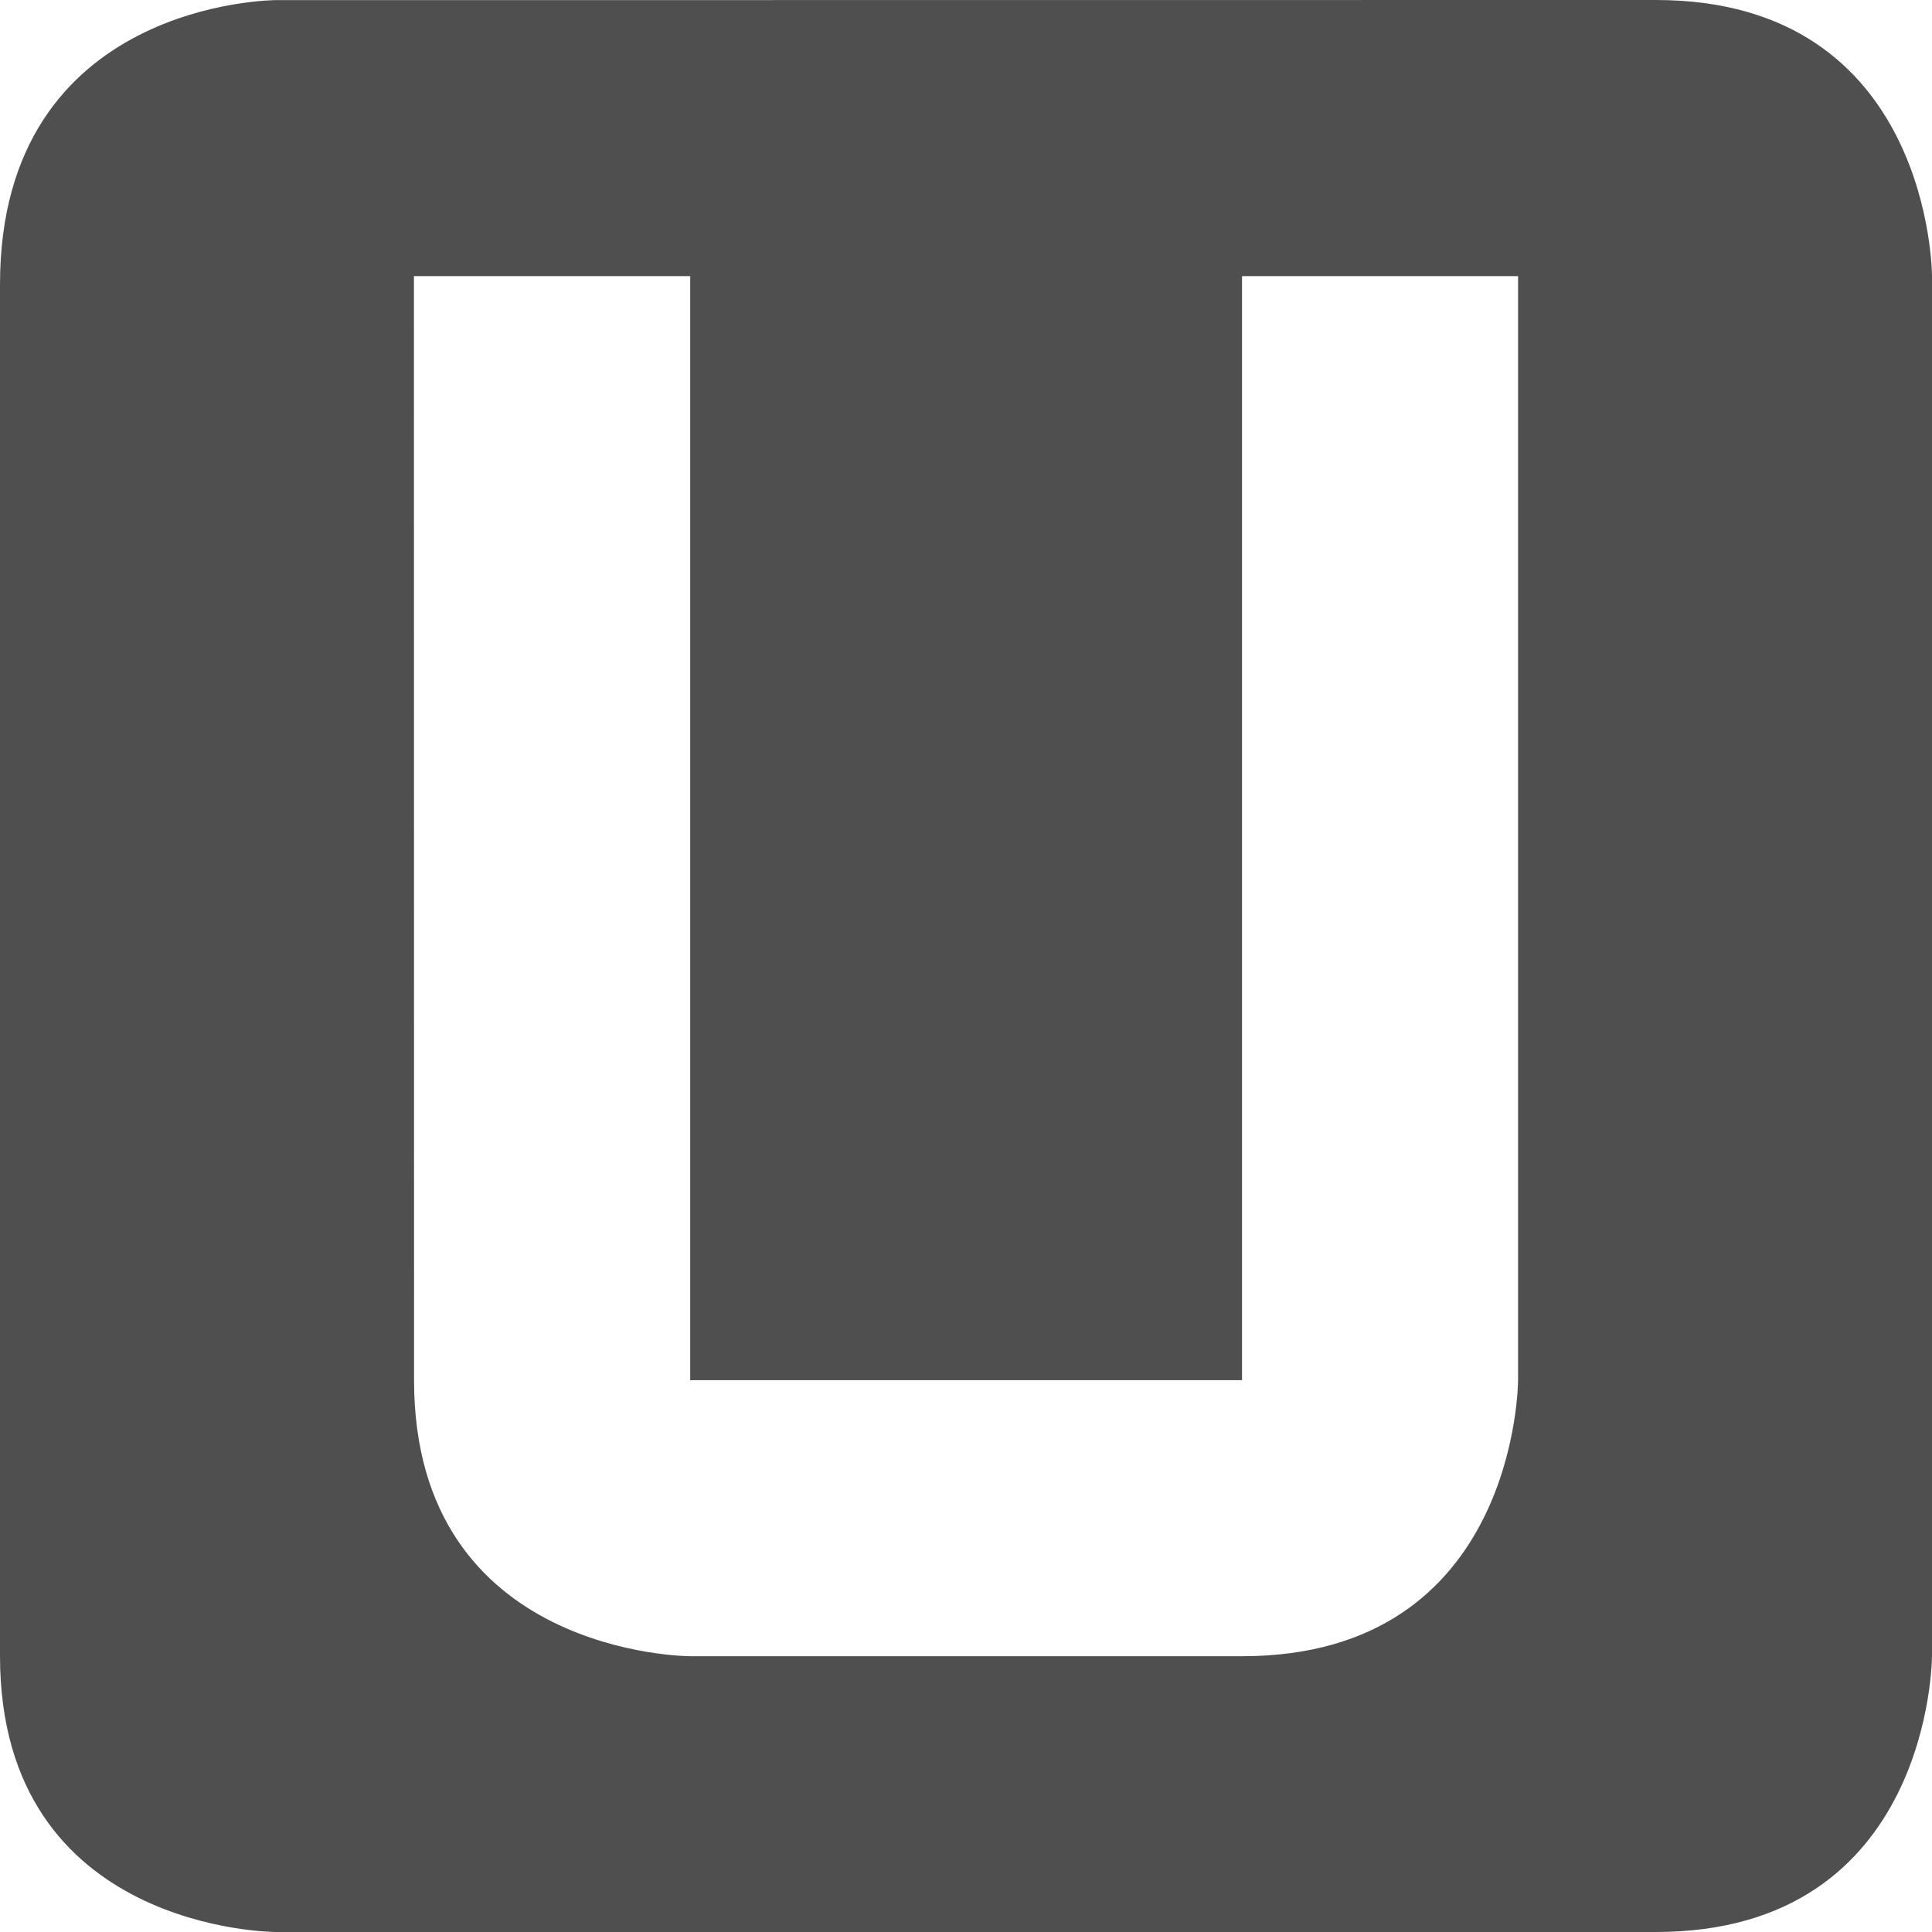 <svg xmlns="http://www.w3.org/2000/svg" viewBox="0 0 16 16">
    <path fill="#050505" fill-opacity=".7" d="M2.285.001S0 .001 0 2.356v11.358C0 16 2.285 16 2.285 16h11.428C16 16 16 13.714 16 13.714V2.286S16 0 13.713 0zm1.143 2.286h2.288v9.143h4.57V2.287h2.286v9.143s0 2.286-2.285 2.286H5.716s-2.287 0-2.287-2.286z" color="#050505"/>
</svg>
